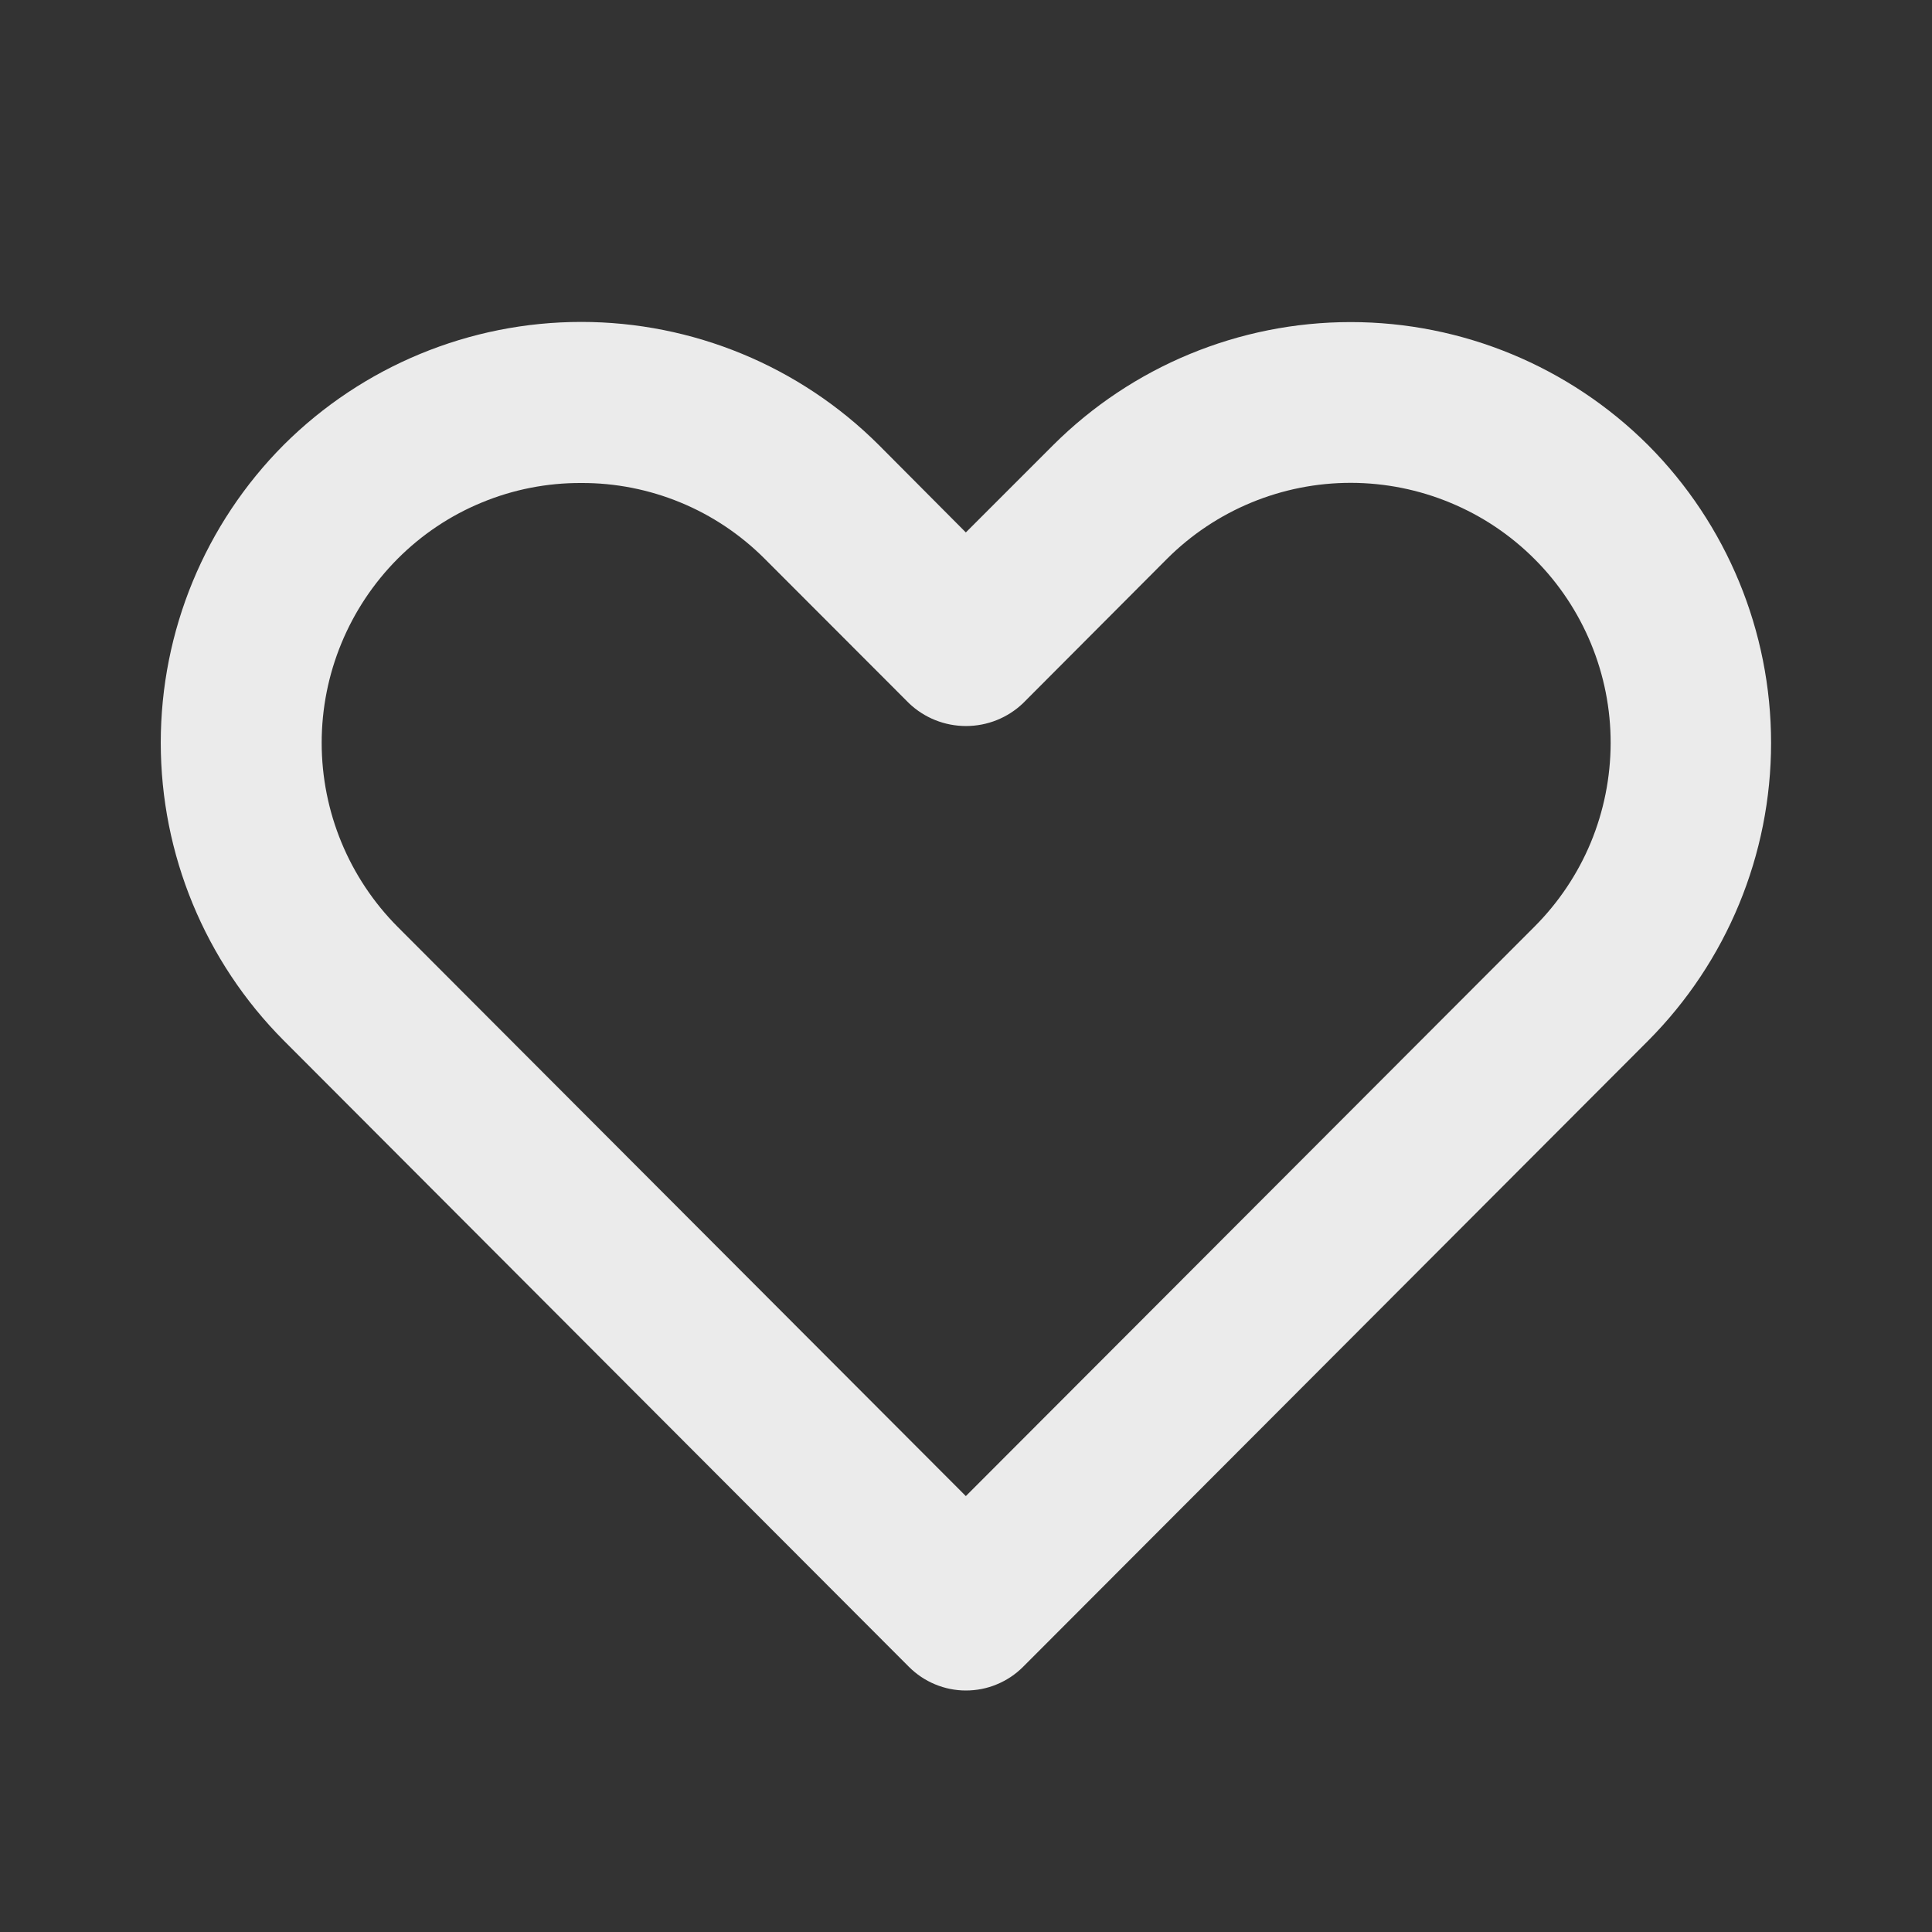 <?xml version="1.0" encoding="UTF-8" standalone="no"?> <svg viewBox="0 0 24 24" fill="none" xmlns="http://www.w3.org/2000/svg">
<rect x="0" y="0" width="24" height="24" fill="#333333" stroke="none"/>
<path d="M11.998 21C11.867 21 11.737 20.974 11.615 20.923C11.494 20.873 11.384 20.799 11.291 20.706L3.525 12.926C2.546 11.943 1.997 10.613 1.997 9.226C1.997 7.839 2.546 6.509 3.525 5.526C4.506 4.548 5.835 3.999 7.22 3.999C8.605 3.999 9.934 4.548 10.915 5.526L11.998 6.614L13.083 5.529C14.064 4.551 15.393 4.001 16.778 4.001C18.163 4.001 19.492 4.551 20.473 5.529C21.452 6.512 22.001 7.842 22.001 9.229C22.001 10.616 21.452 11.946 20.473 12.929L12.708 20.707C12.615 20.8 12.504 20.874 12.382 20.924C12.261 20.975 12.13 21 11.998 21ZM7.22 6C6.797 5.998 6.377 6.08 5.986 6.242C5.594 6.403 5.239 6.641 4.94 6.941C4.336 7.548 3.996 8.37 3.996 9.227C3.996 10.085 4.336 10.907 4.94 11.514L11.998 18.585L19.059 11.514C19.359 11.214 19.598 10.859 19.761 10.467C19.923 10.076 20.007 9.656 20.008 9.232C20.009 8.808 19.926 8.388 19.764 7.996C19.602 7.604 19.365 7.247 19.065 6.947C18.766 6.647 18.41 6.408 18.018 6.246C17.627 6.083 17.207 5.999 16.783 5.998C15.926 5.997 15.104 6.336 14.498 6.941L12.708 8.736C12.517 8.918 12.264 9.019 12 9.019C11.736 9.019 11.483 8.918 11.292 8.736L9.498 6.94C9.199 6.641 8.844 6.403 8.453 6.242C8.062 6.081 7.643 5.998 7.22 6V6Z" fill="#EBEBEB"/>
</svg>
